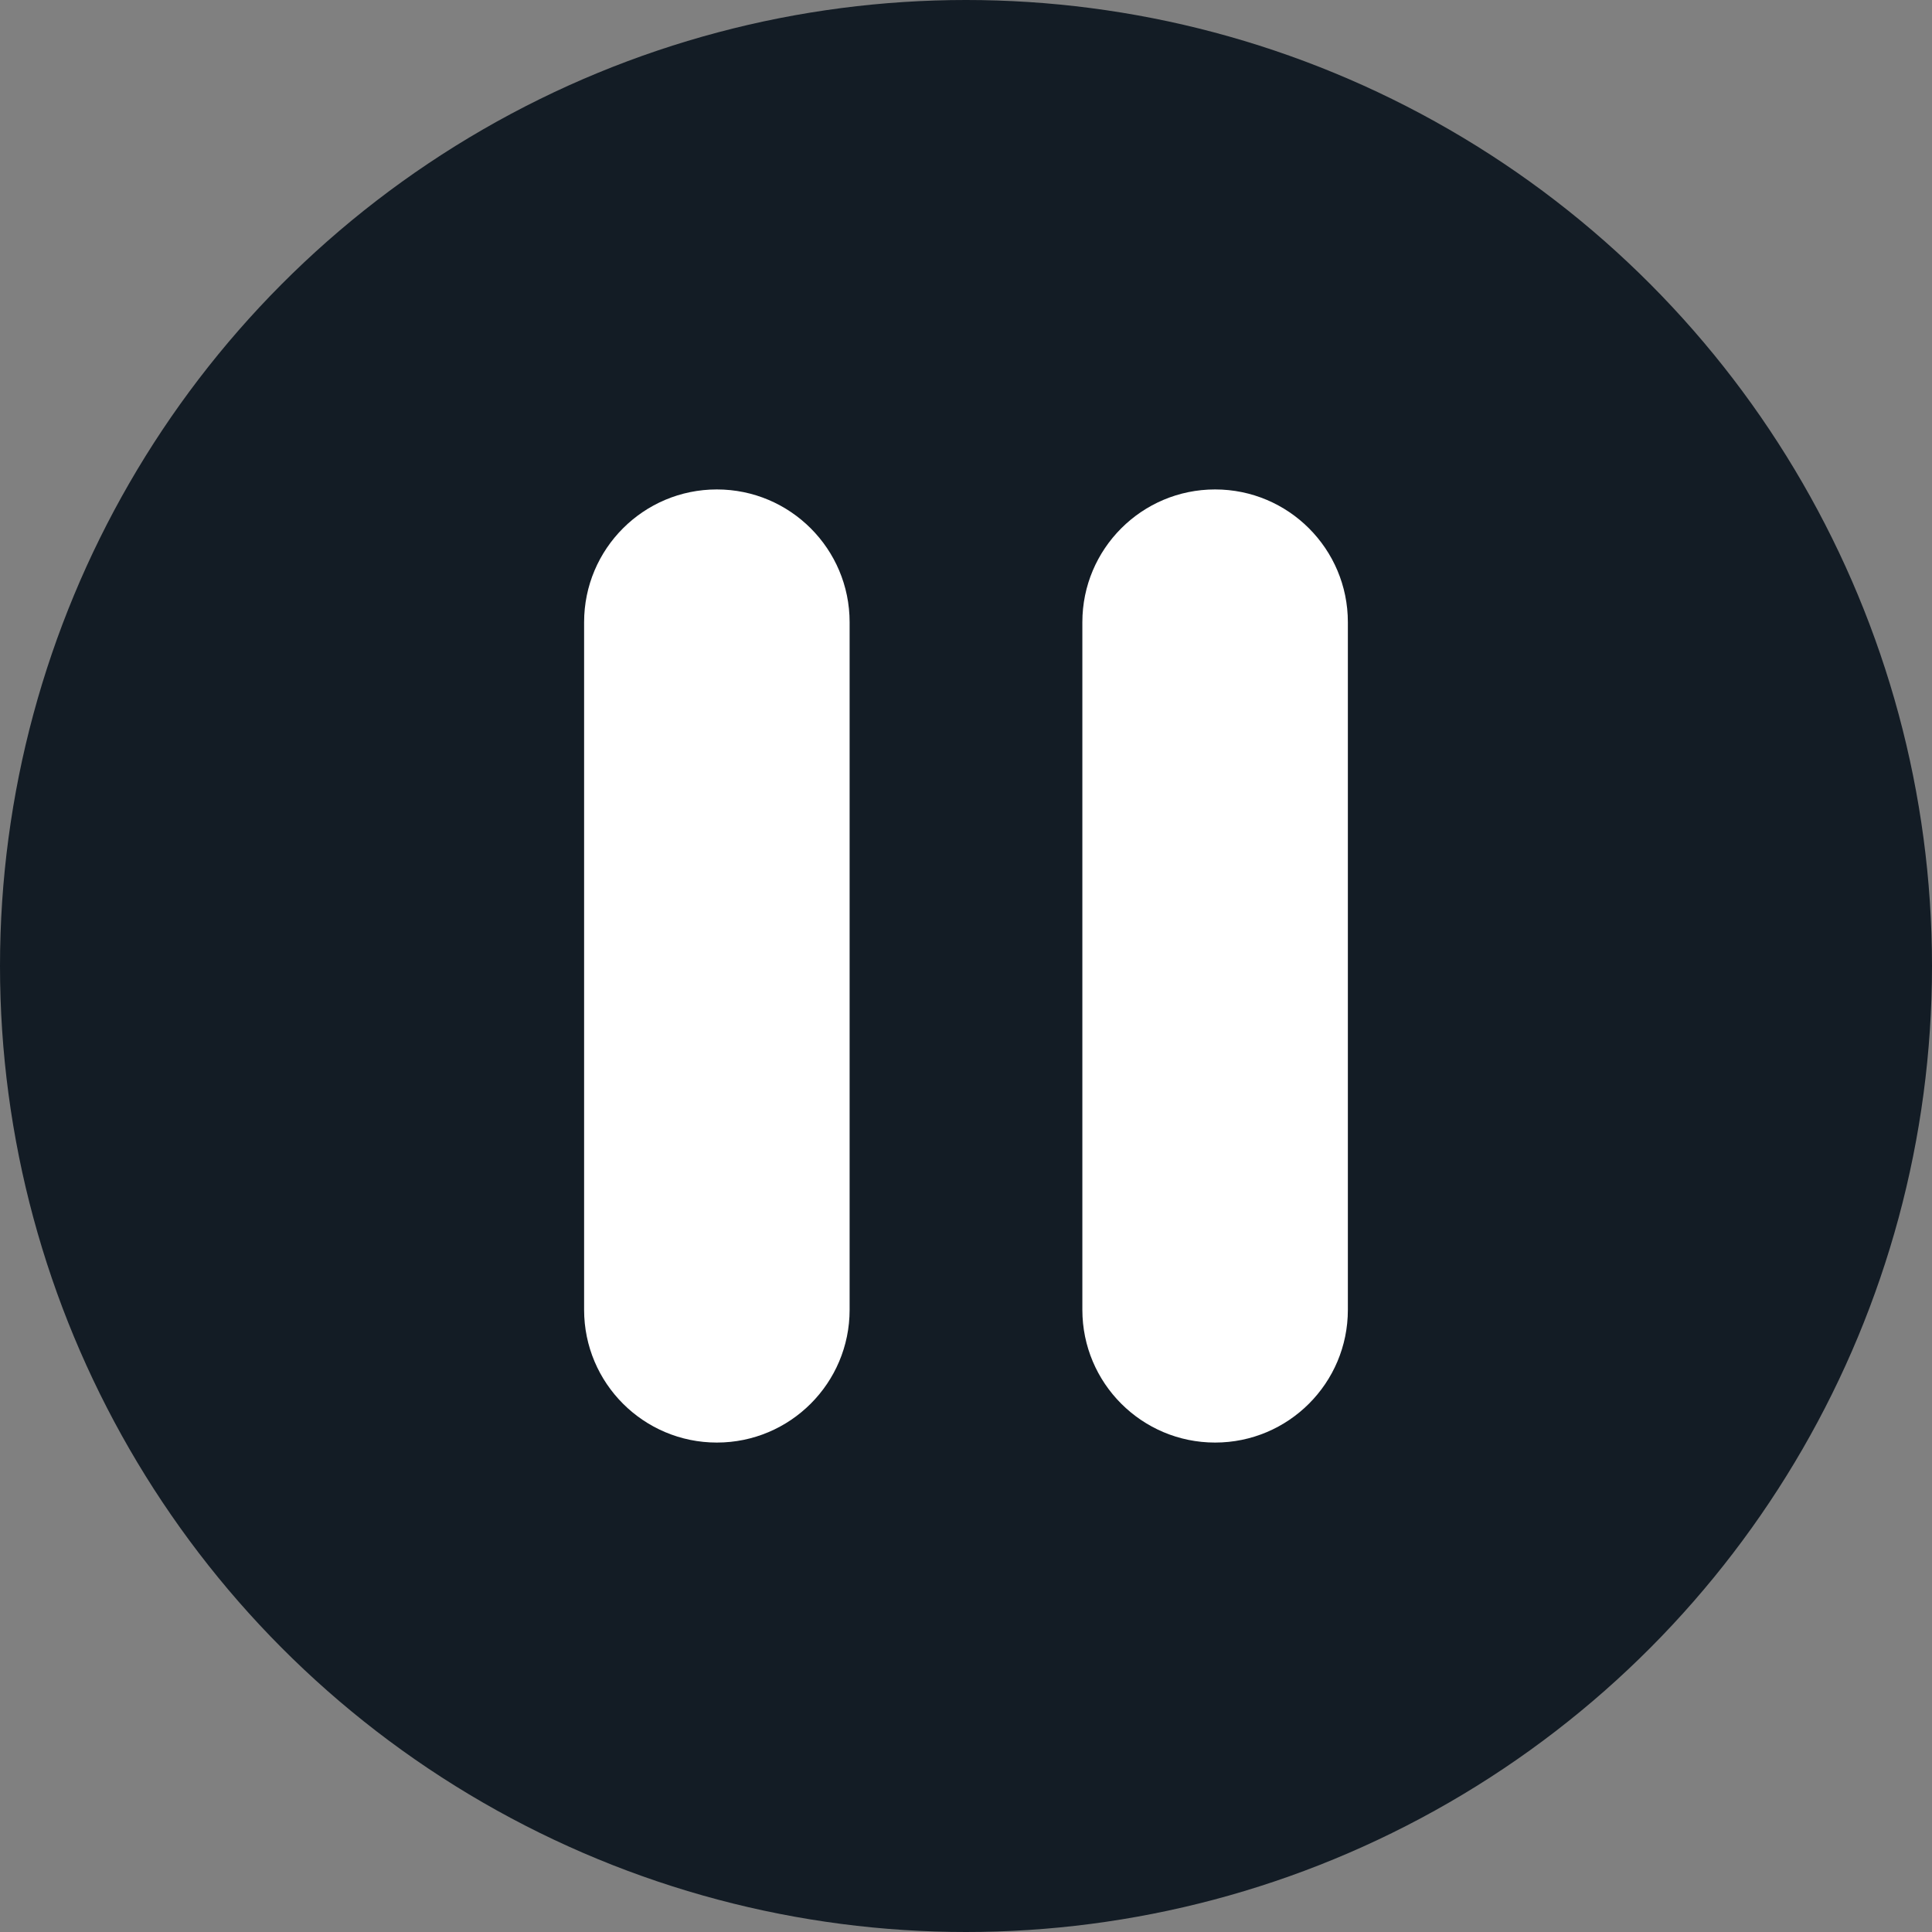 <svg width="75" height="75" viewBox="0 0 75 75" fill="none" xmlns="http://www.w3.org/2000/svg">
<rect x="0" y="0" width="75" height="75" fill="#808080" stroke="none"/>
<circle cx="37.5" cy="37.5" r="37.5" fill="#131C25"/>
<path d="M32.982 50.846C32.982 53.693 30.674 56 27.828 56C24.982 56 22.675 53.693 22.675 50.846V24.154C22.675 21.308 24.982 19 27.828 19C30.674 19 32.982 21.308 32.982 24.154V50.846Z" fill="white"/>
<path d="M52.324 50.846C52.324 53.693 50.016 56 47.17 56C44.324 56 42.017 53.693 42.017 50.846V24.154C42.017 21.308 44.325 19 47.17 19C50.016 19 52.324 21.308 52.324 24.154V50.846Z" fill="white"/>
</svg>
